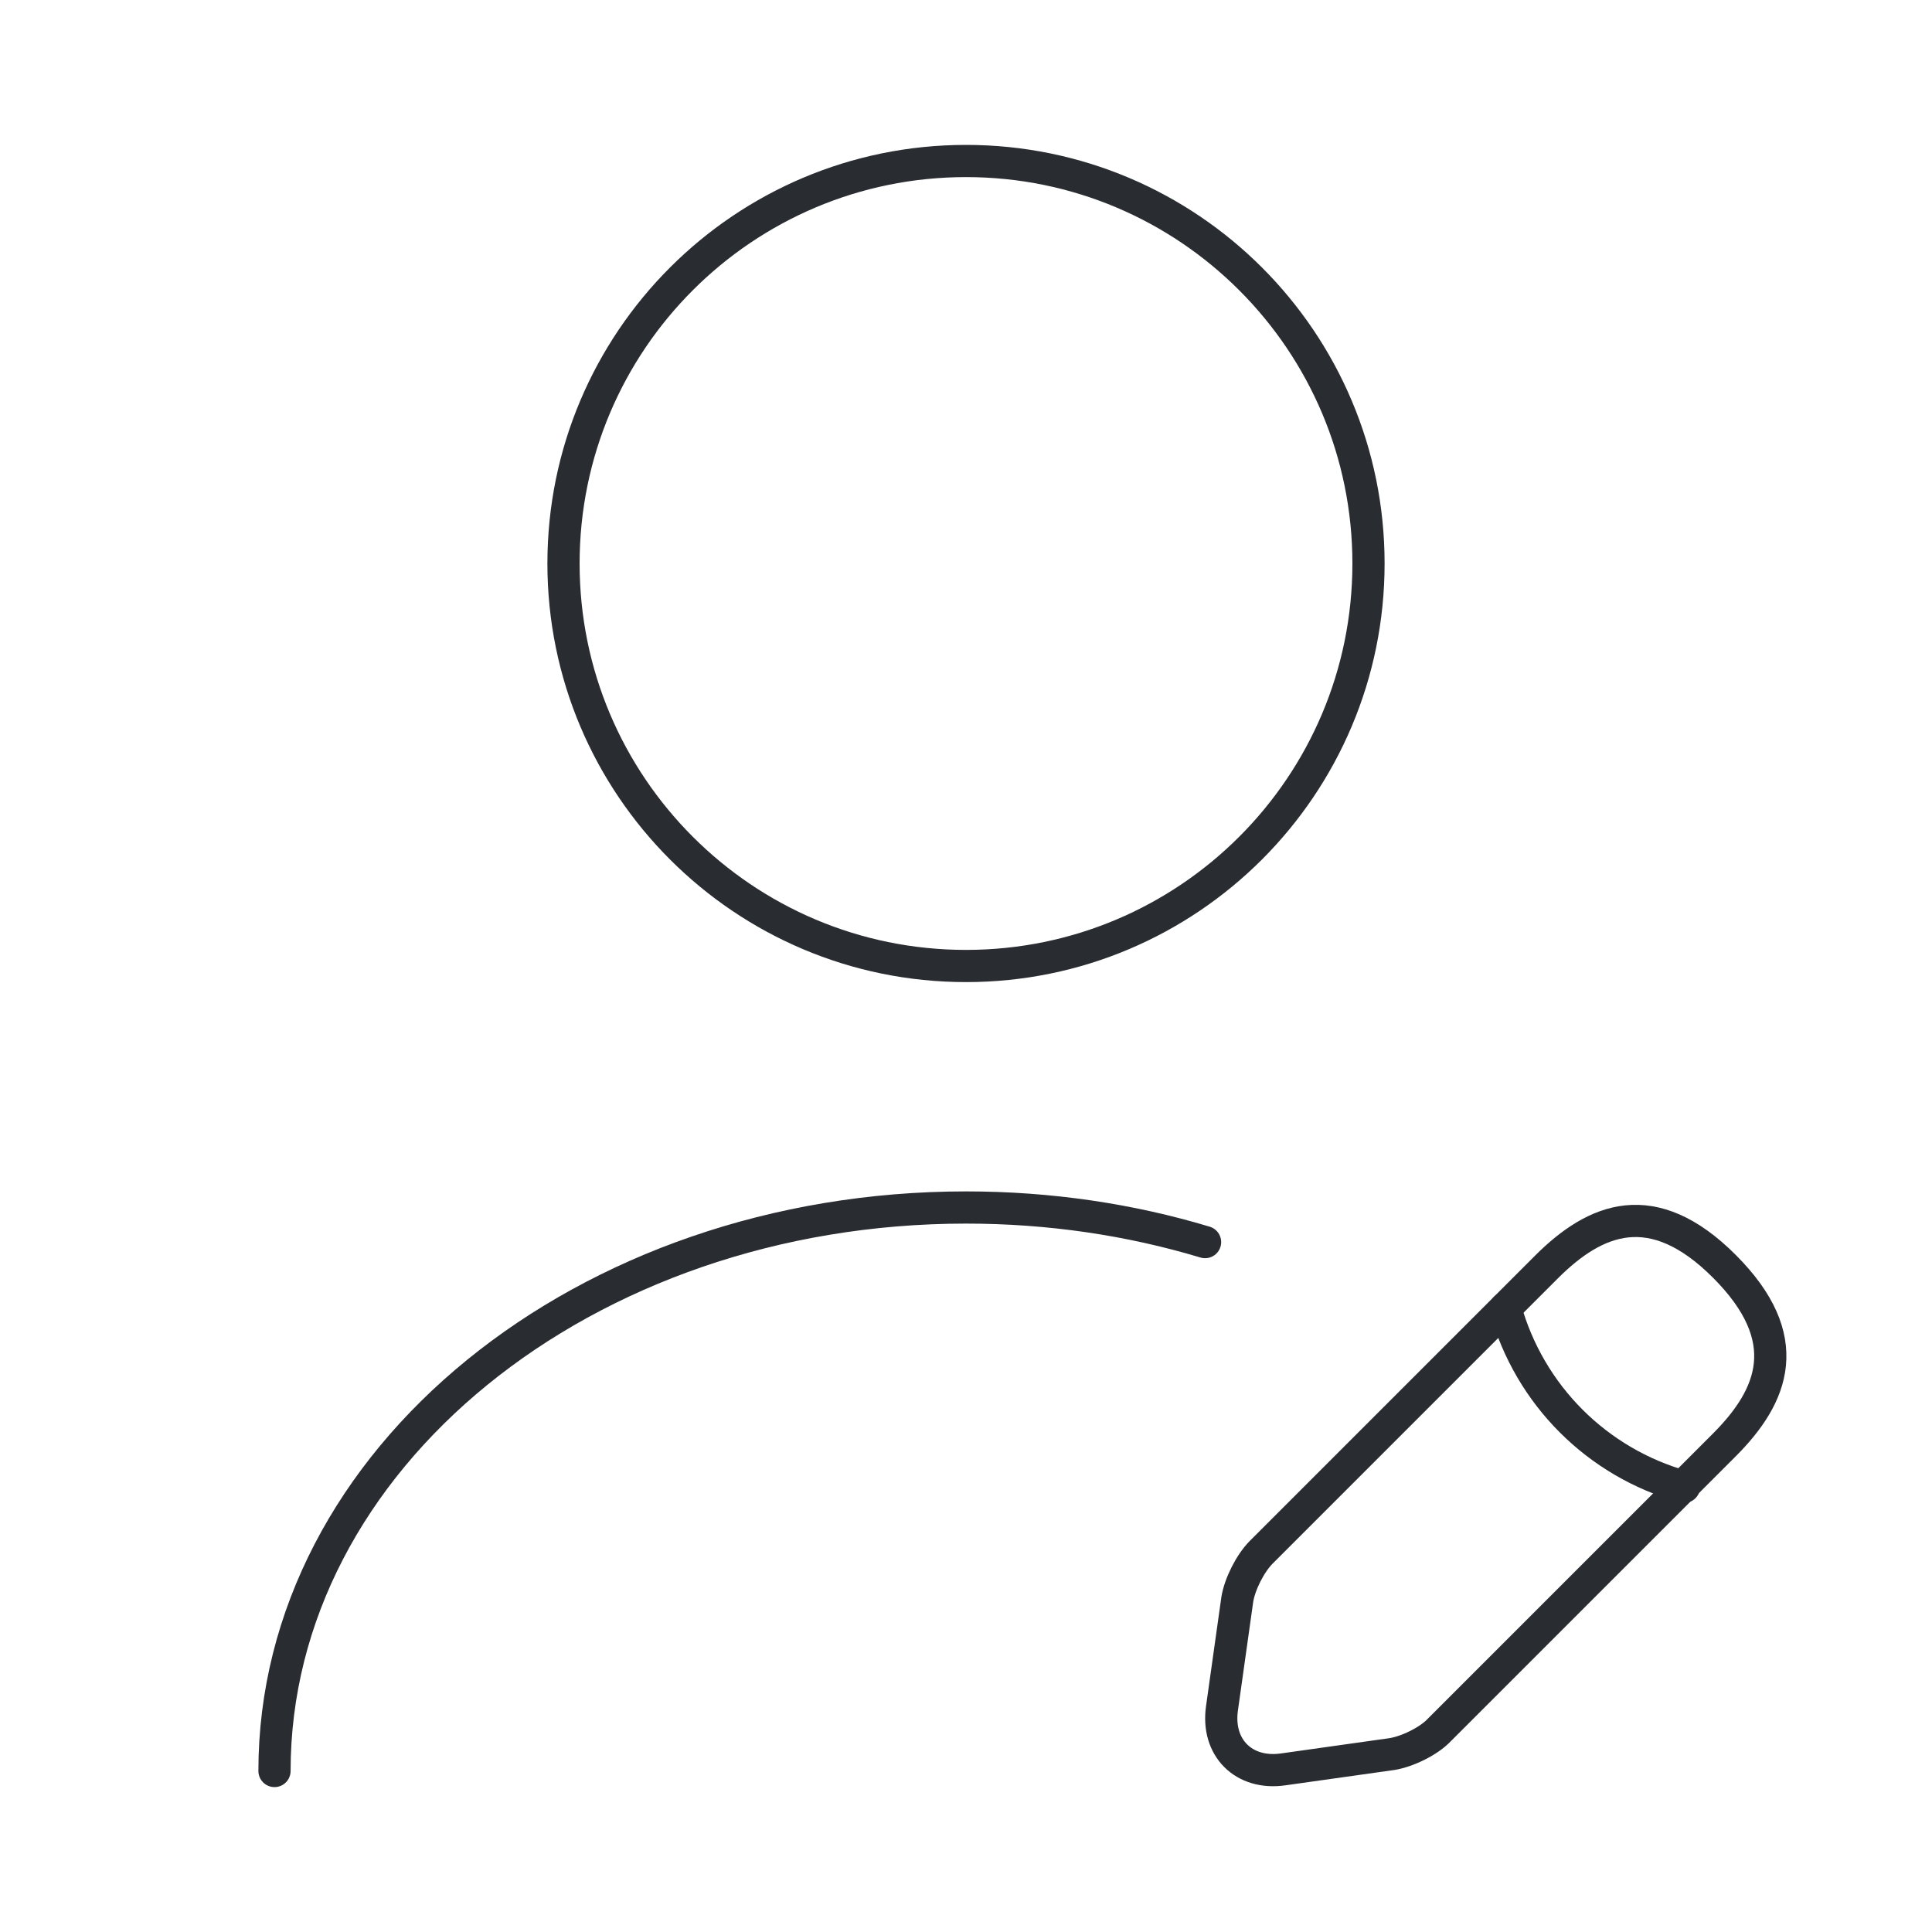 <svg width="90" height="90" viewBox="0 0 90 90" fill="none" xmlns="http://www.w3.org/2000/svg">
<g id="vuesax/linear/user-edit">
<g id="user-edit">
<path id="Vector" d="M45 45C55.355 45 63.75 36.605 63.75 26.25C63.75 15.895 55.355 7.5 45 7.5C34.645 7.5 26.25 15.895 26.25 26.25C26.25 36.605 34.645 45 45 45Z" stroke="#292D32" stroke-width="1.5" stroke-linecap="round" stroke-linejoin="round"/>
<g id="Group">
<path id="Vector_2" d="M72.037 59.025L58.762 72.3C58.237 72.825 57.75 73.8 57.637 74.512L56.925 79.575C56.662 81.412 57.937 82.687 59.775 82.425L64.837 81.712C65.55 81.6 66.562 81.112 67.05 80.587L80.325 67.312C82.612 65.025 83.7 62.362 80.325 58.987C76.987 55.65 74.325 56.737 72.037 59.025Z" stroke="#292D32" stroke-width="1.5" stroke-miterlimit="10" stroke-linecap="round" stroke-linejoin="round"/>
<path id="Vector_3" d="M70.125 60.938C71.25 64.987 74.4 68.137 78.45 69.262" stroke="#292D32" stroke-width="1.5" stroke-miterlimit="10" stroke-linecap="round" stroke-linejoin="round"/>
</g>
<path id="Vector_4" d="M12.787 82.5C12.787 67.987 27.225 56.25 45 56.25C48.9 56.25 52.65 56.812 56.137 57.862" stroke="#292D32" stroke-width="1.5" stroke-linecap="round" stroke-linejoin="round"/>
</g>
</g>
</svg>

